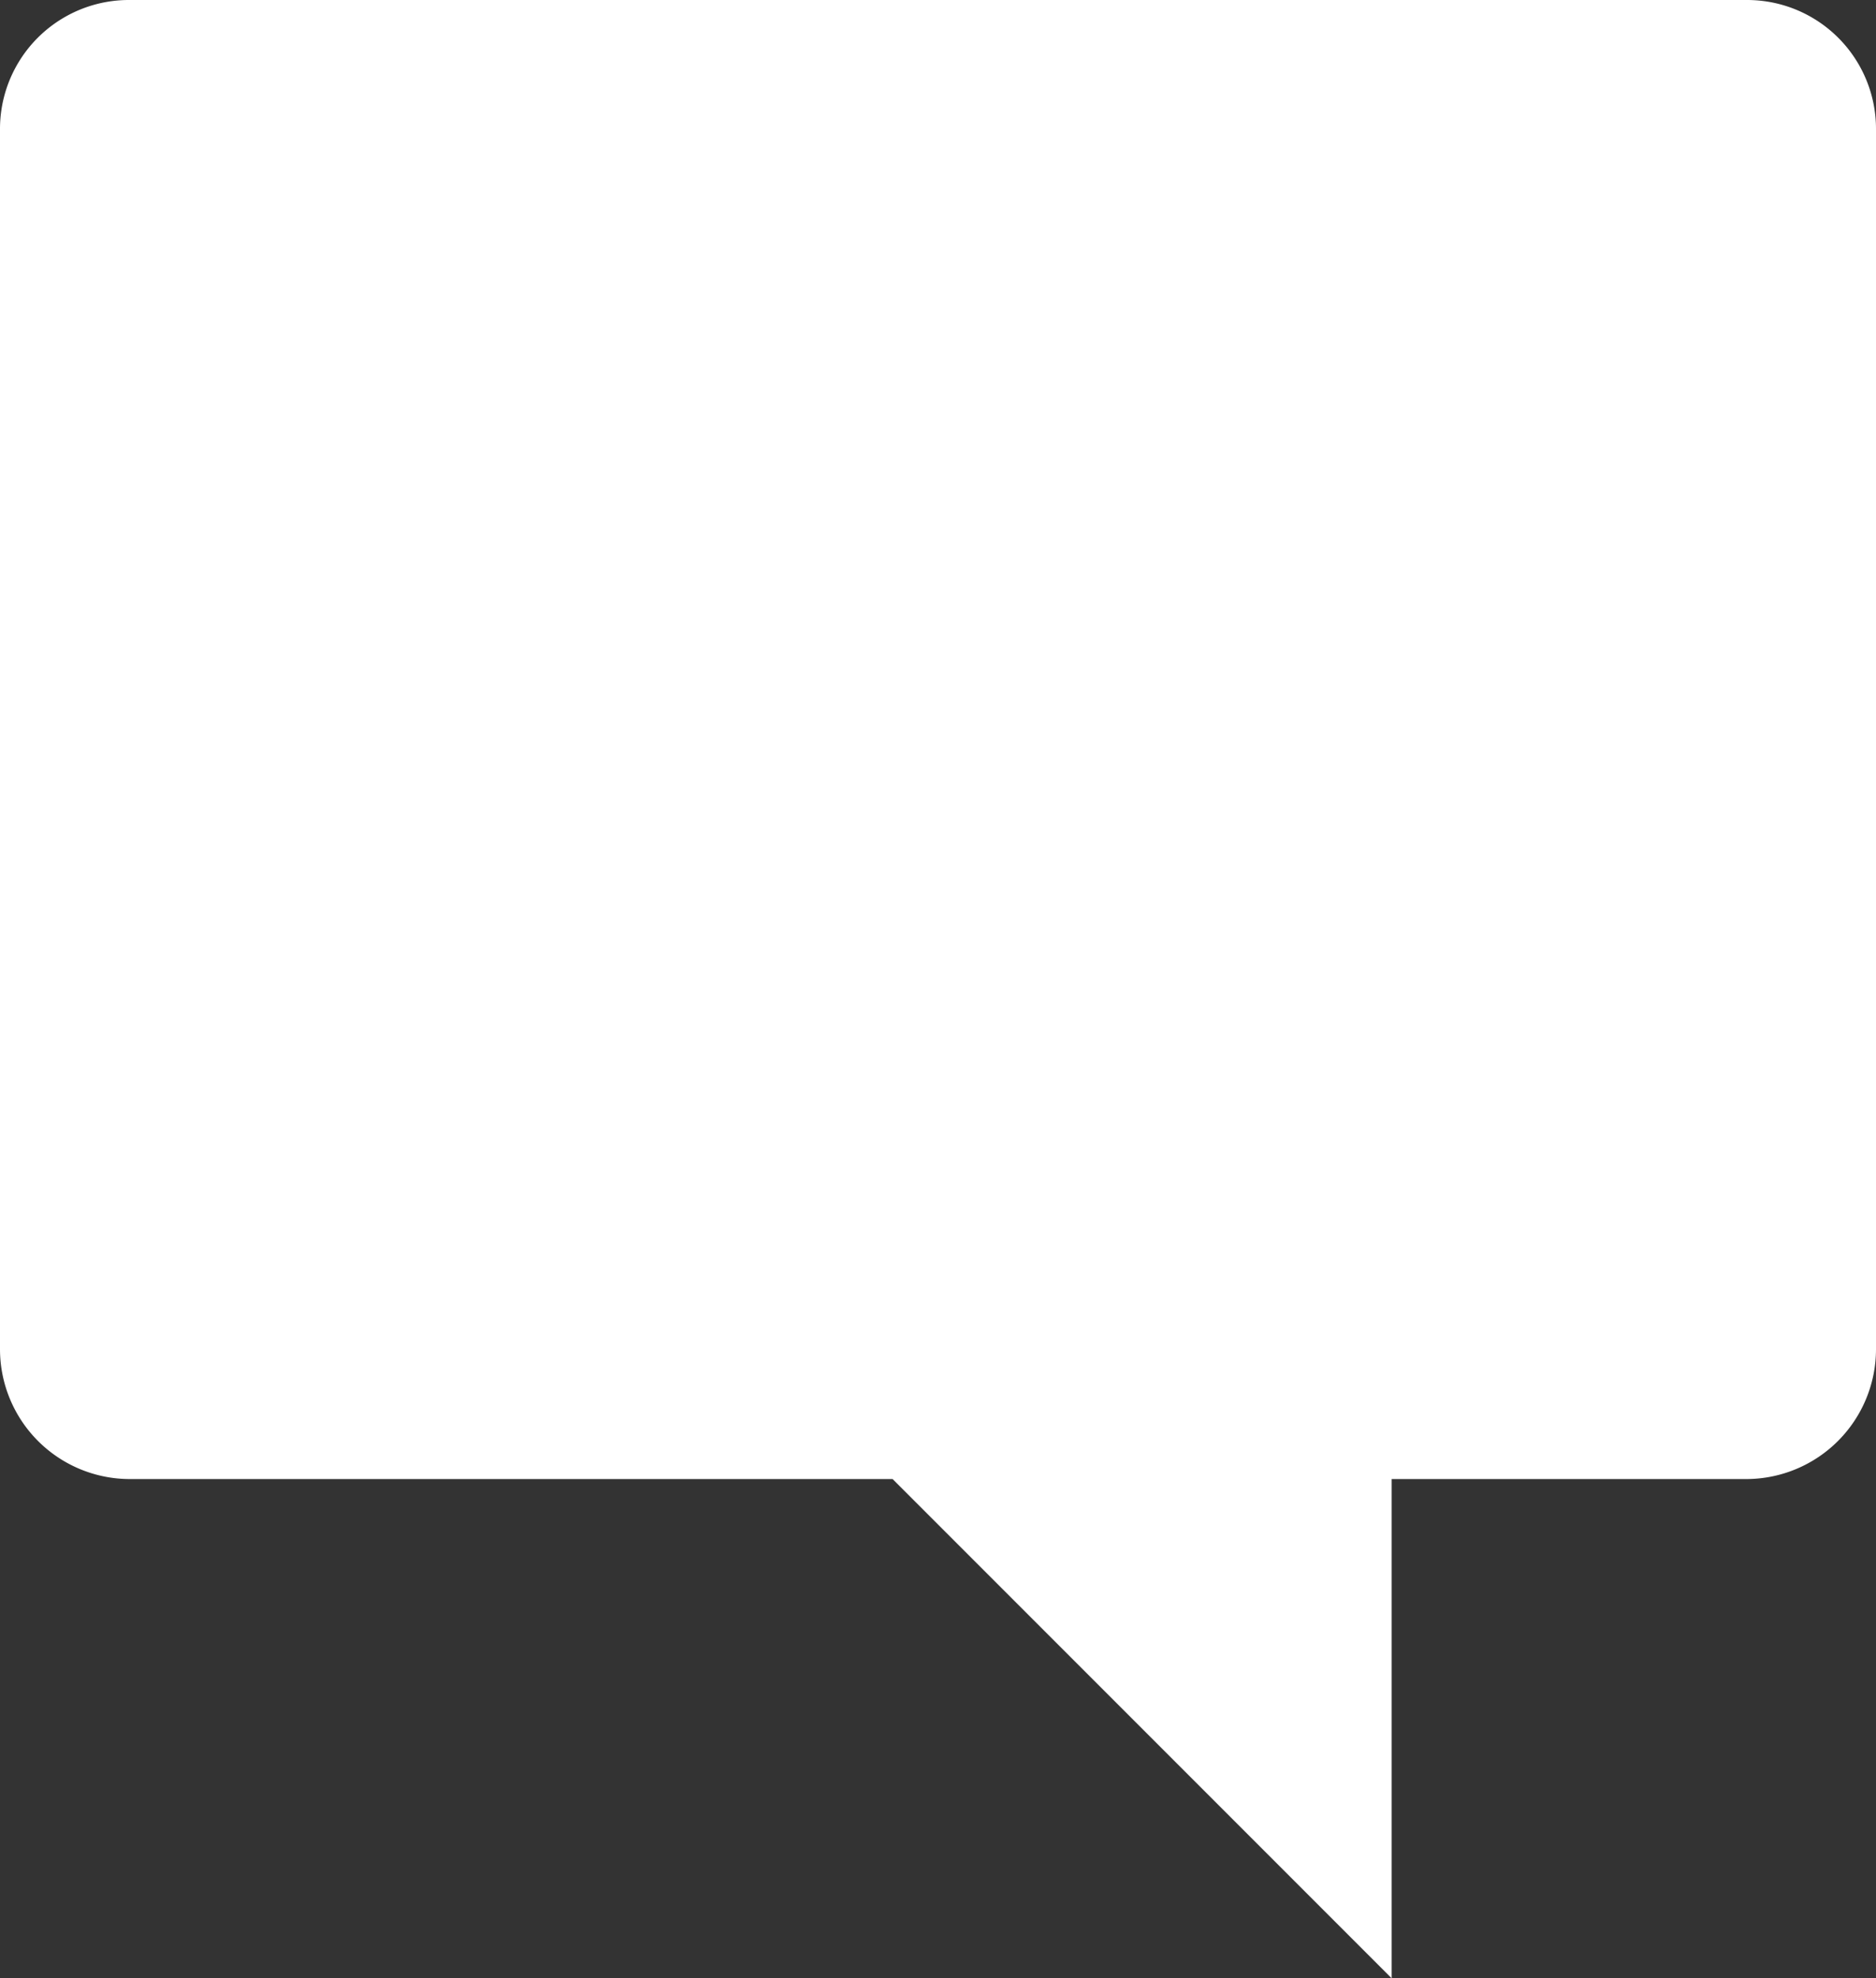 <svg xmlns="http://www.w3.org/2000/svg" viewBox="0 0 19.21 20.25"><rect x="0" y="0" width="19.21" height="20.25" fill="#333333" stroke="none"/><defs><style>.cls-1{fill:#fff;}</style></defs><title>Asset 12</title><g id="Layer_2" data-name="Layer 2"><g id="Layer_1-2" data-name="Layer 1"><path class="cls-1" d="M17.89,0H1.33A1.32,1.32,0,0,0,0,1.33V13.81a1.33,1.33,0,0,0,1.33,1.33H9.14l5.11,5.11V15.14h3.64a1.33,1.33,0,0,0,1.32-1.33V1.33A1.32,1.32,0,0,0,17.89,0Z"/></g></g></svg>